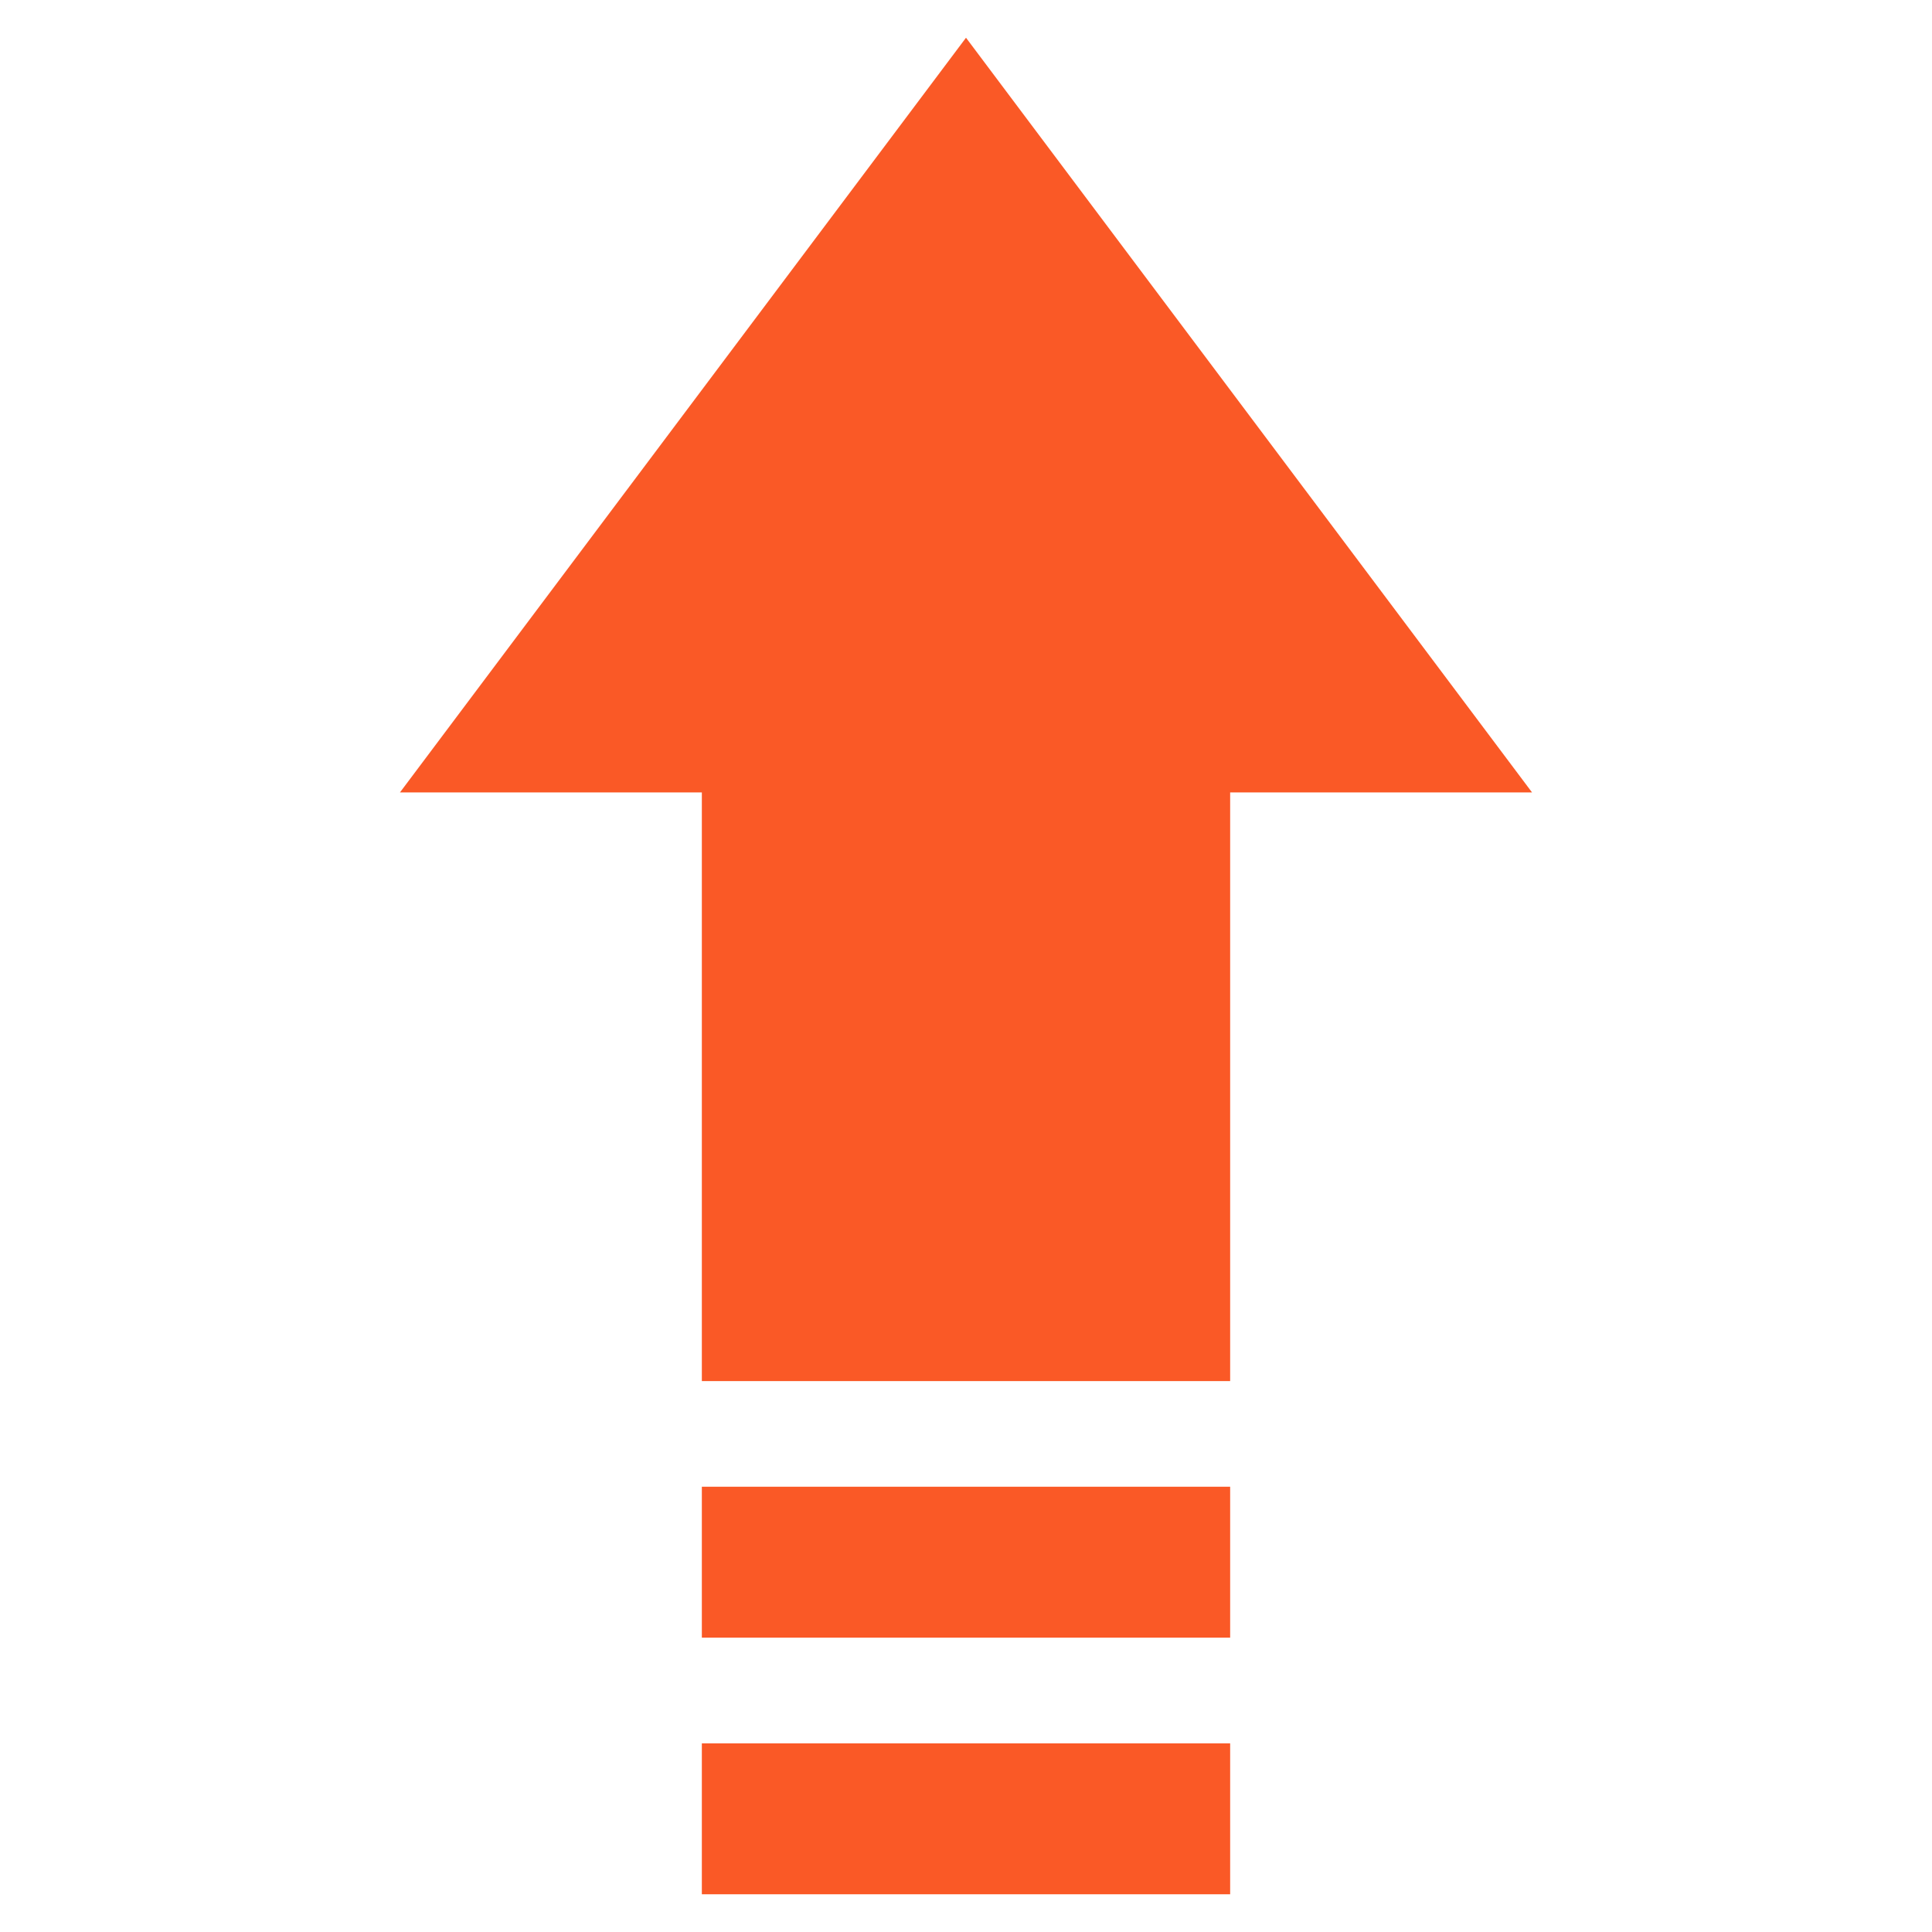 <svg width="40" height="40" viewBox="0 0 40 40" fill="none" xmlns="http://www.w3.org/2000/svg">
<path d="M20 0.781L8.281 16.406H14.531V28.594H25.469V16.406H31.719L20 0.781Z" fill="#FA5926"/>
<path d="M14.531 33.906V30.781H25.469V33.906H14.531Z" fill="#FA5926"/>
<path d="M14.531 39.219V36.094H25.469V39.219H14.531Z" fill="#FA5926"/>
</svg>
